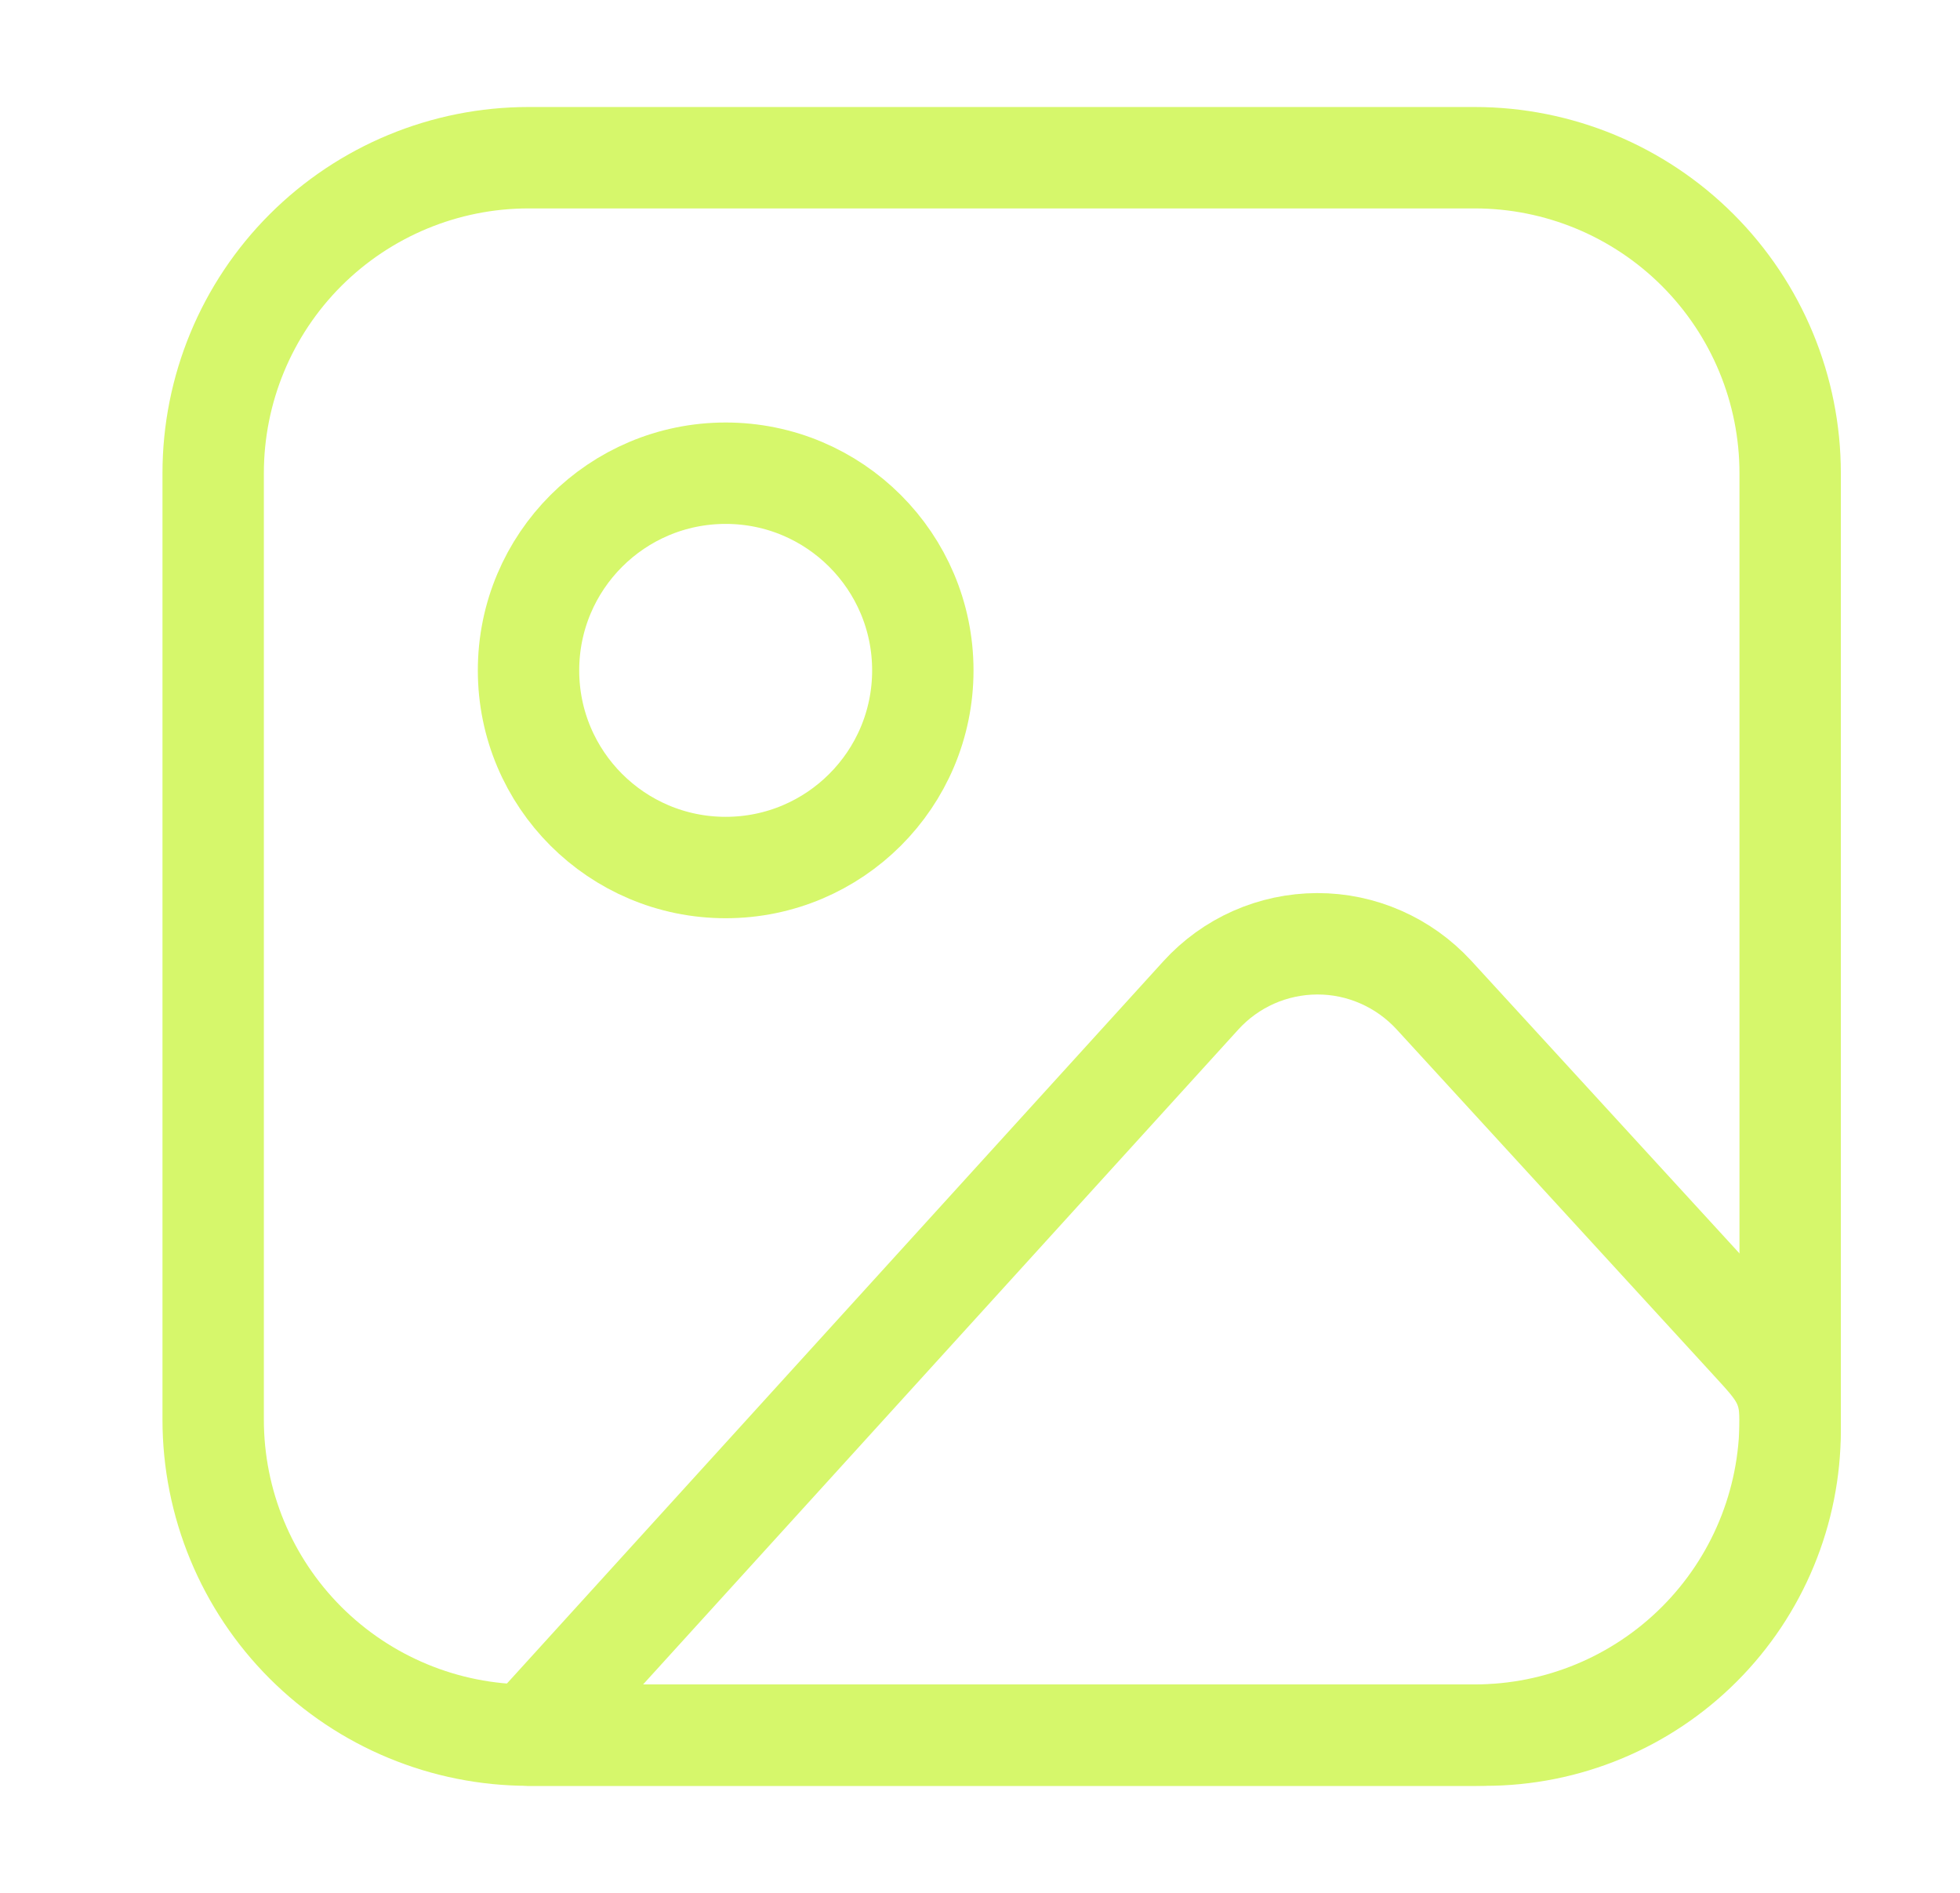 <svg width="29" height="28" viewBox="0 0 29 28" fill="none" xmlns="http://www.w3.org/2000/svg">
<path d="M3.154 7C3.154 5.762 3.645 4.575 4.52 3.7C5.396 2.825 6.583 2.333 7.82 2.333H21.82C23.058 2.333 24.245 2.825 25.12 3.7C25.995 4.575 26.487 5.762 26.487 7V21C26.487 22.238 25.995 23.425 25.12 24.3C24.245 25.175 23.058 25.667 21.82 25.667H7.82C6.583 25.667 5.396 25.175 4.52 24.3C3.645 23.425 3.154 22.238 3.154 21V7Z" stroke="#D6F76B" stroke-width="1.5" stroke-linecap="round" stroke-linejoin="round"/>
<path d="M10.737 12.833C12.348 12.833 13.654 11.527 13.654 9.917C13.654 8.306 12.348 7 10.737 7C9.126 7 7.82 8.306 7.82 9.917C7.82 11.527 9.126 12.833 10.737 12.833Z" stroke="#D6F76B" stroke-width="1.5" stroke-linecap="round" stroke-linejoin="round"/>
<path d="M17.767 14.725L7.82 25.667H21.976C23.172 25.667 24.32 25.191 25.166 24.345C26.012 23.499 26.487 22.352 26.487 21.155V21C26.487 20.456 26.283 20.247 25.915 19.845L21.214 14.717C20.994 14.479 20.728 14.288 20.431 14.158C20.134 14.027 19.813 13.96 19.489 13.961C19.165 13.962 18.844 14.03 18.548 14.161C18.251 14.293 17.985 14.485 17.767 14.725V14.725Z" stroke="#D6F76B" stroke-width="1.5" stroke-linecap="round" stroke-linejoin="round"/>
</svg>
